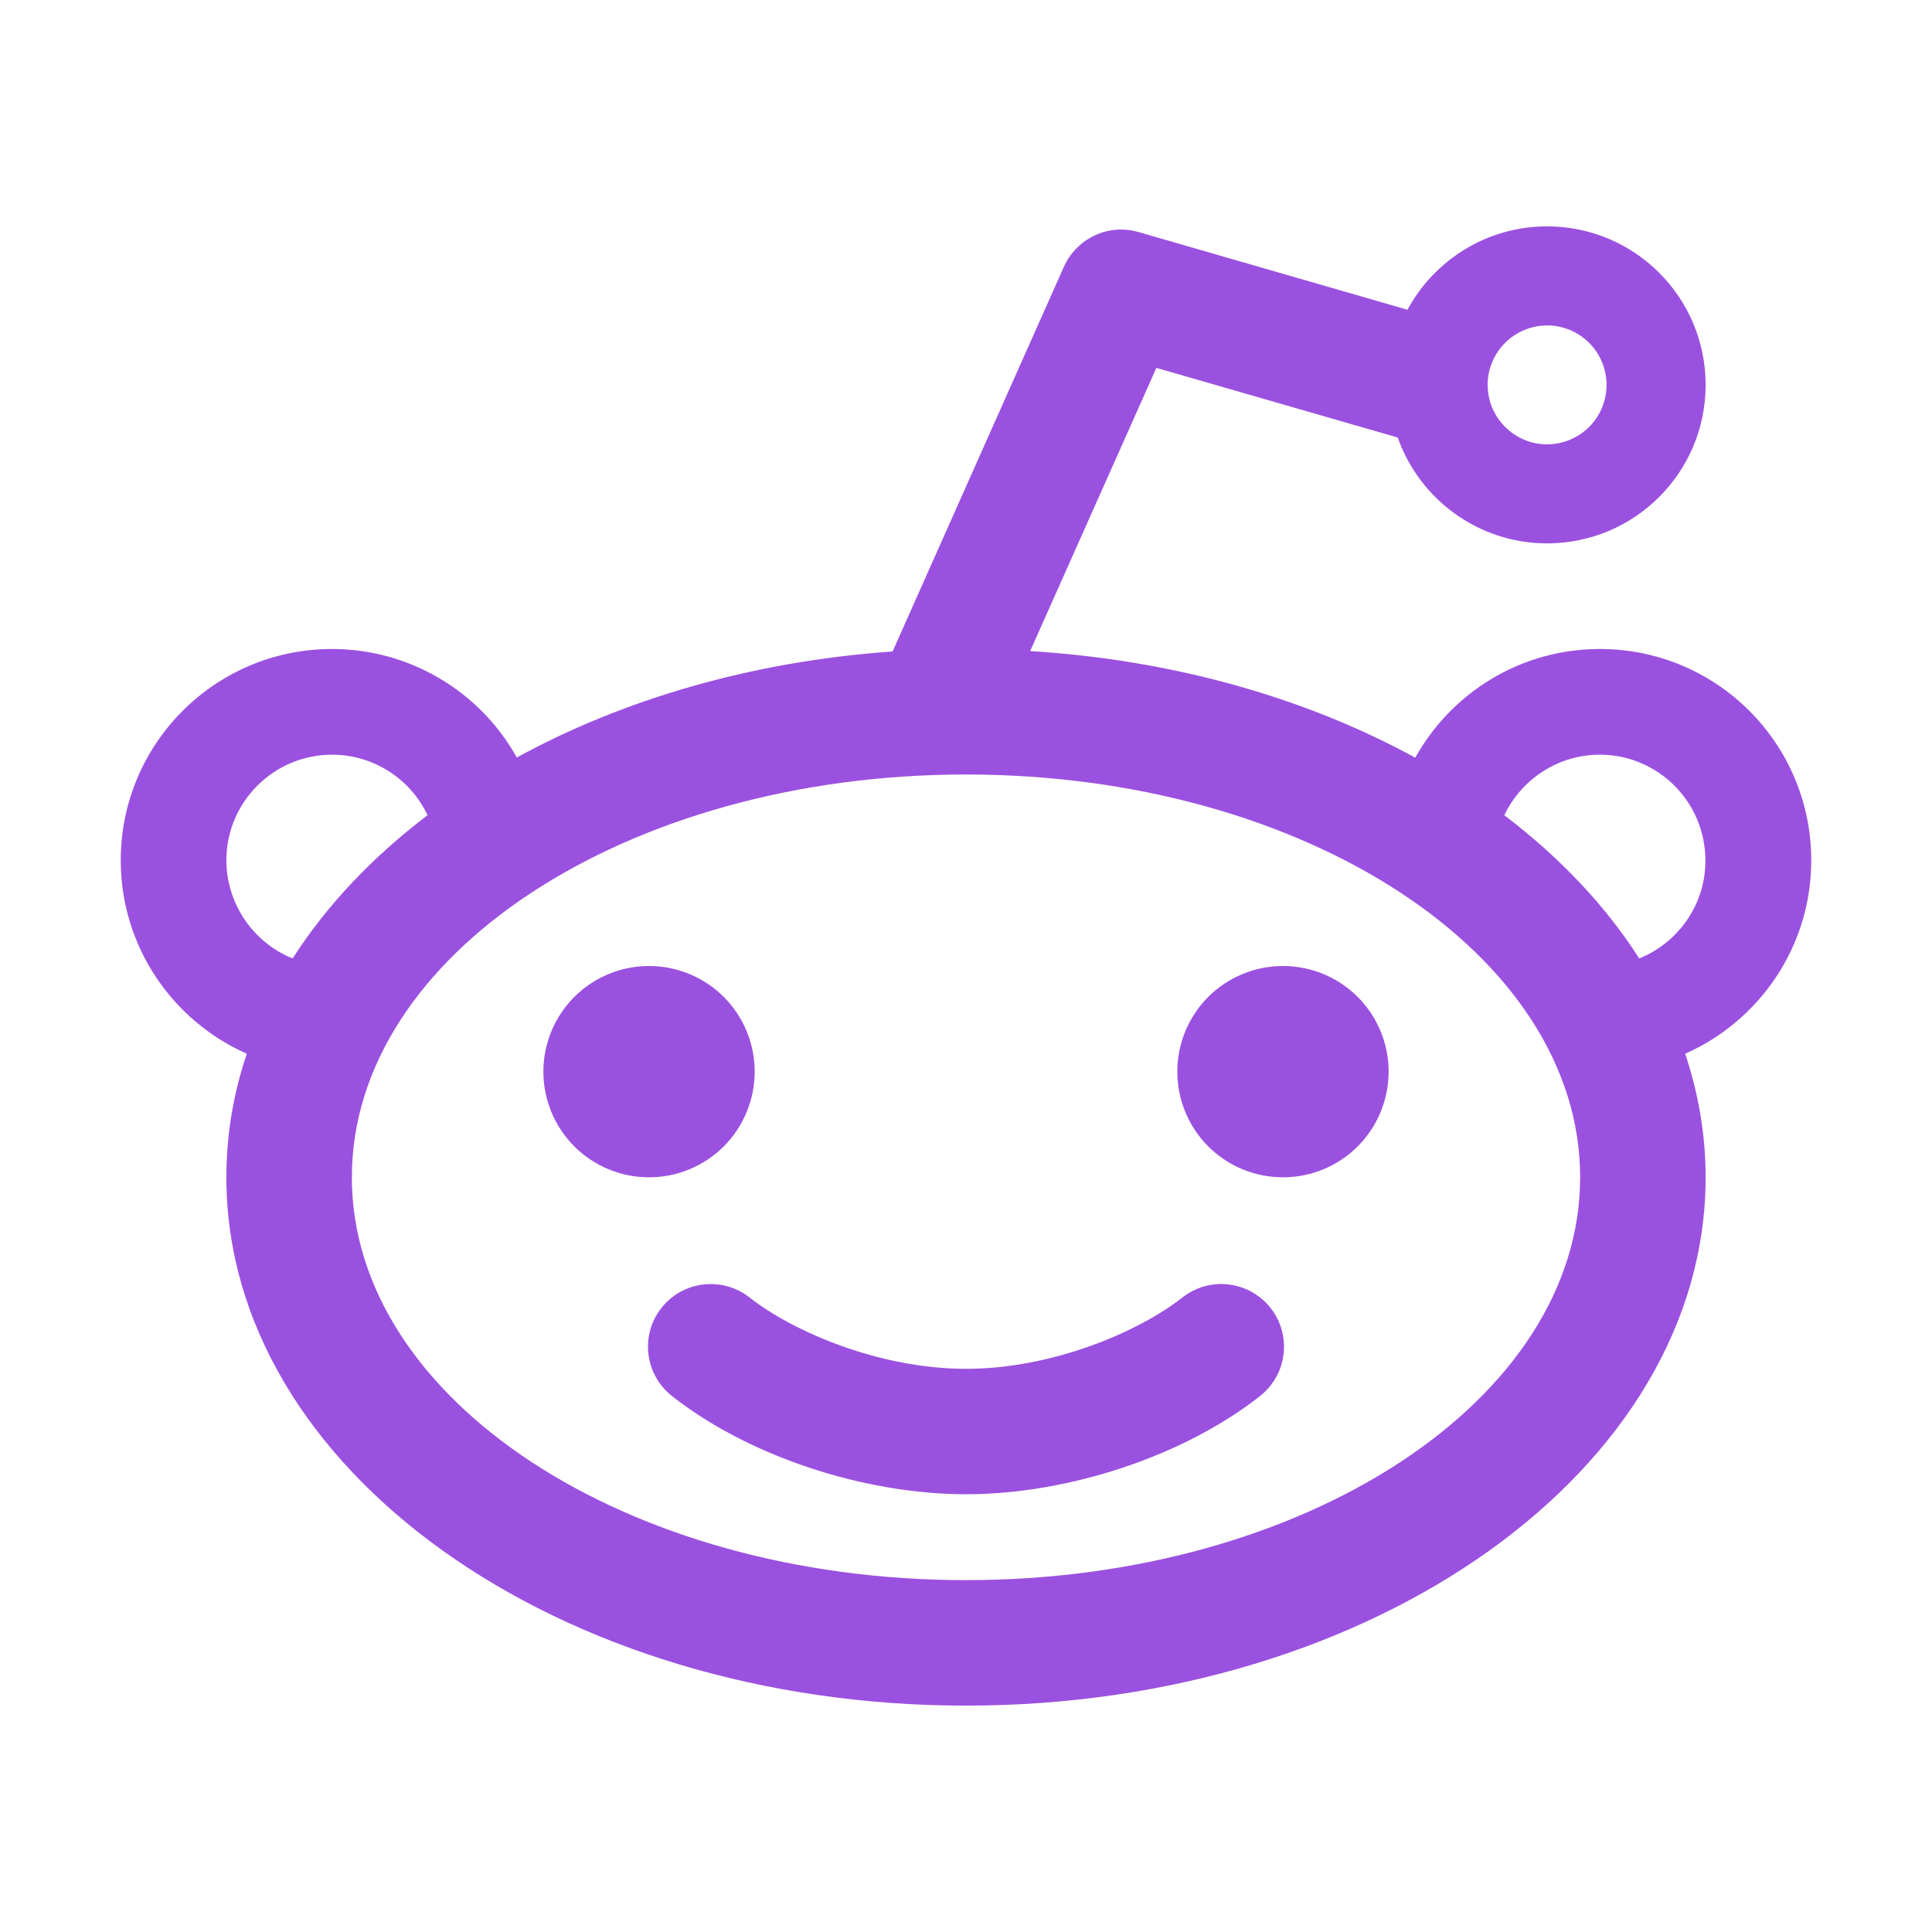 <svg width="24" height="24" viewBox="0 0 24 24" fill="none" xmlns="http://www.w3.org/2000/svg">
<path d="M6.75 13.312C6.75 13.661 6.888 13.994 7.134 14.241C7.381 14.487 7.714 14.625 8.062 14.625C8.411 14.625 8.744 14.487 8.991 14.241C9.237 13.994 9.375 13.661 9.375 13.312C9.375 12.964 9.237 12.631 8.991 12.384C8.744 12.138 8.411 12 8.062 12C7.714 12 7.381 12.138 7.134 12.384C6.888 12.631 6.75 12.964 6.75 13.312ZM14.688 16.118C14.147 16.544 13.073 17.004 12 17.004C10.927 17.004 9.853 16.544 9.312 16.118C8.974 15.853 8.484 15.909 8.217 16.247C7.95 16.584 8.009 17.074 8.346 17.341C9.288 18.084 10.723 18.562 12 18.562C13.277 18.562 14.712 18.084 15.654 17.341C15.816 17.213 15.921 17.026 15.945 16.821C15.969 16.616 15.911 16.409 15.783 16.247C15.655 16.085 15.467 15.98 15.262 15.956C15.057 15.932 14.851 15.99 14.688 16.118ZM22.5 10.688C22.5 9.237 21.326 8.062 19.875 8.062C18.888 8.062 18.03 8.606 17.581 9.412C16.23 8.674 14.588 8.198 12.797 8.088L14.365 4.57L17.363 5.435C17.632 6.199 18.361 6.75 19.219 6.75C20.306 6.75 21.188 5.869 21.188 4.781C21.188 3.694 20.306 2.812 19.219 2.812C18.469 2.812 17.817 3.232 17.484 3.848L14.145 2.883C13.964 2.83 13.77 2.845 13.6 2.924C13.429 3.004 13.293 3.142 13.216 3.314L11.088 8.093C9.342 8.215 7.739 8.688 6.42 9.41C6.192 9.001 5.859 8.661 5.456 8.424C5.052 8.187 4.593 8.062 4.125 8.062C2.674 8.062 1.5 9.237 1.5 10.688C1.5 11.761 2.145 12.682 3.066 13.09C2.899 13.582 2.812 14.098 2.812 14.625C2.812 18.248 6.926 21.188 12 21.188C17.074 21.188 21.188 18.248 21.188 14.625C21.188 14.095 21.098 13.582 20.934 13.09C21.855 12.682 22.5 11.761 22.5 10.688ZM19.219 4.043C19.316 4.043 19.412 4.062 19.501 4.099C19.591 4.136 19.672 4.191 19.741 4.259C19.809 4.328 19.864 4.409 19.901 4.499C19.938 4.588 19.957 4.684 19.957 4.781C19.957 4.878 19.938 4.974 19.901 5.064C19.864 5.153 19.809 5.235 19.741 5.303C19.672 5.372 19.591 5.426 19.501 5.463C19.412 5.5 19.316 5.52 19.219 5.52C19.023 5.52 18.835 5.442 18.697 5.303C18.558 5.165 18.48 4.977 18.48 4.781C18.48 4.585 18.558 4.398 18.697 4.259C18.835 4.121 19.023 4.043 19.219 4.043ZM2.812 10.688C2.812 9.963 3.401 9.375 4.125 9.375C4.374 9.375 4.617 9.446 4.827 9.579C5.037 9.712 5.205 9.902 5.311 10.127C4.624 10.648 4.057 11.248 3.635 11.906C3.392 11.808 3.185 11.639 3.038 11.422C2.892 11.205 2.813 10.949 2.812 10.688ZM12 19.629C7.786 19.629 4.371 17.388 4.371 14.625C4.371 11.862 7.786 9.621 12 9.621C16.214 9.621 19.629 11.862 19.629 14.625C19.629 17.388 16.214 19.629 12 19.629ZM20.363 11.906C19.943 11.248 19.373 10.648 18.687 10.127C18.898 9.684 19.35 9.375 19.873 9.375C20.597 9.375 21.185 9.963 21.185 10.688C21.188 11.238 20.845 11.712 20.363 11.906ZM14.625 13.312C14.625 13.661 14.763 13.994 15.009 14.241C15.256 14.487 15.589 14.625 15.938 14.625C16.286 14.625 16.619 14.487 16.866 14.241C17.112 13.994 17.25 13.661 17.25 13.312C17.25 12.964 17.112 12.631 16.866 12.384C16.619 12.138 16.286 12 15.938 12C15.589 12 15.256 12.138 15.009 12.384C14.763 12.631 14.625 12.964 14.625 13.312Z" fill="#9B51E0"/>
</svg>
